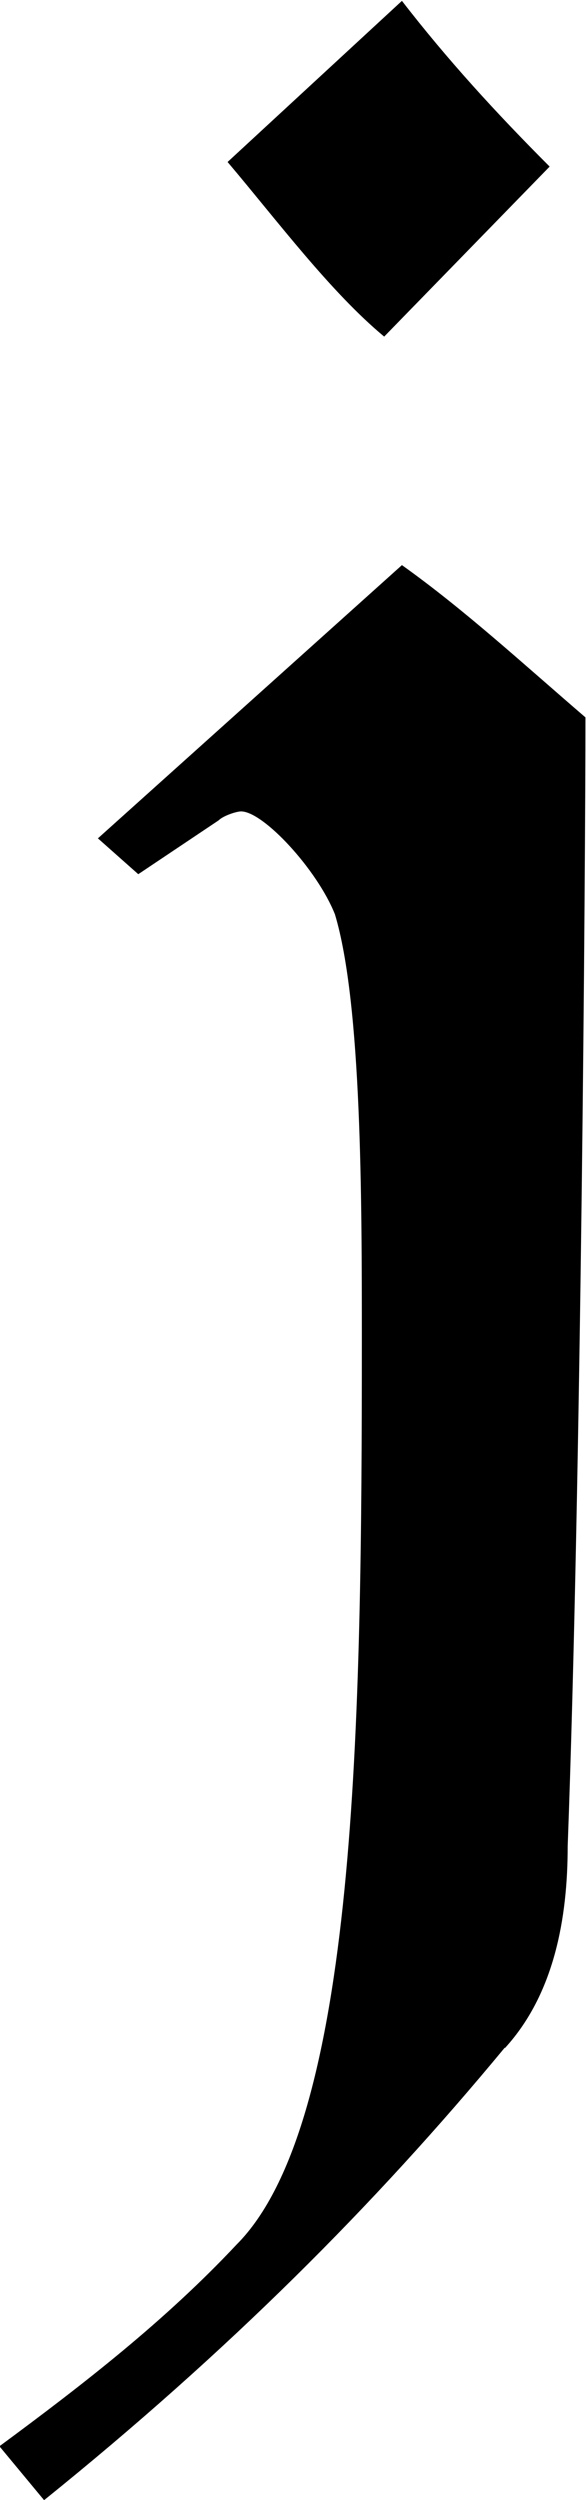 <?xml version="1.0" encoding="UTF-8"?>
<svg fill="#000000" width="2.047" height="8.719" version="1.1" viewBox="0 0 2.047 8.719" xmlns="http://www.w3.org/2000/svg" xmlns:xlink="http://www.w3.org/1999/xlink">
<defs>
<g id="a">
<path d="m1.672 0.438c0.172-0.188 0.219-0.453 0.219-0.703 0.047-1.266 0.062-3.422 0.062-3.938-0.219-0.188-0.422-0.375-0.641-0.531l-1.062 0.953 0.141 0.125 0.281-0.188c0.016-0.016 0.062-0.031 0.078-0.031 0.078 0 0.266 0.203 0.328 0.359 0.094 0.312 0.094 1 0.094 1.484 0 1.328-0.016 2.734-0.438 3.156-0.25 0.266-0.531 0.484-0.828 0.703l0.156 0.188c0.641-0.516 1.156-1.031 1.609-1.578zm0.156-6.562c-0.188-0.188-0.359-0.375-0.516-0.578l-0.609 0.562c0.172 0.203 0.359 0.453 0.547 0.609z"/>
</g>
</defs>
<g transform="translate(-148.62 -128.06)">
<use x="148.712" y="134.765" xlink:href="#a"/>
</g>
</svg>
